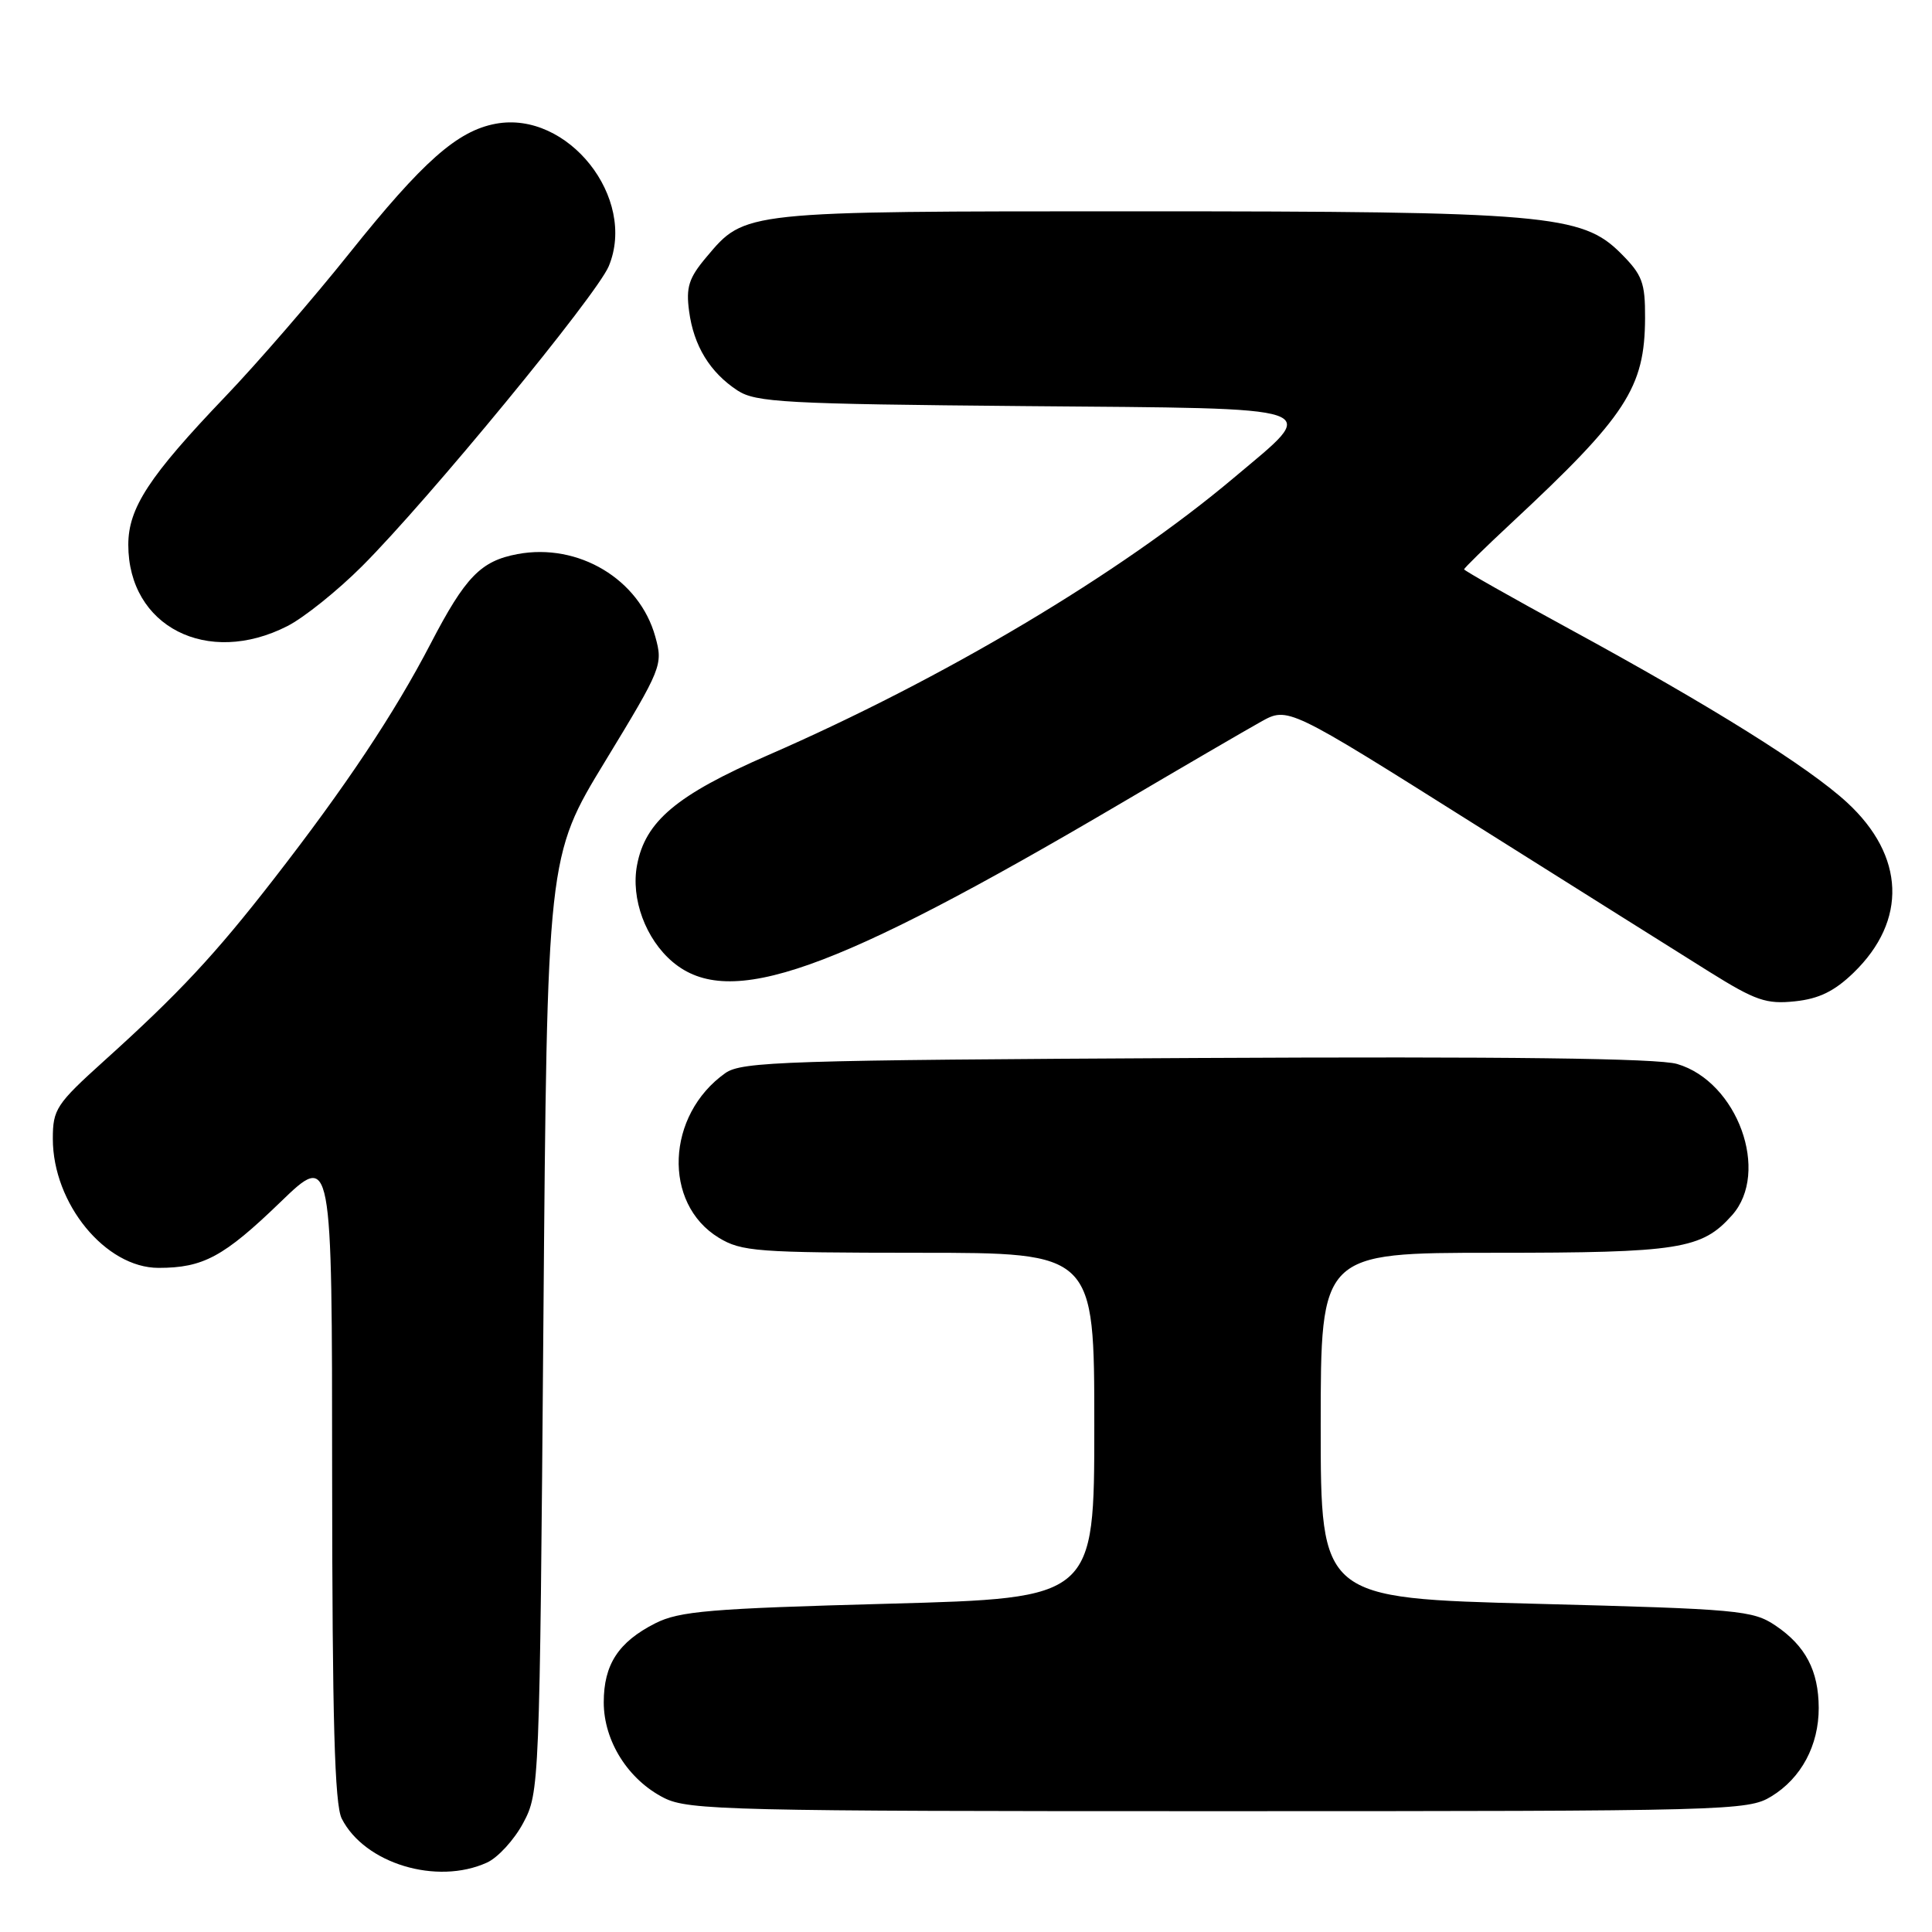 <?xml version="1.0" encoding="UTF-8" standalone="no"?>
<!DOCTYPE svg PUBLIC "-//W3C//DTD SVG 1.1//EN" "http://www.w3.org/Graphics/SVG/1.1/DTD/svg11.dtd" >
<svg xmlns="http://www.w3.org/2000/svg" xmlns:xlink="http://www.w3.org/1999/xlink" version="1.1" viewBox="0 0 256 256">
 <g >
 <path fill="currentColor"
d=" M 64.53 246.80 C 65.98 246.14 68.14 243.78 69.33 241.55 C 71.47 237.55 71.51 236.73 72.00 175.50 C 72.50 113.50 72.50 113.50 80.20 100.85 C 87.70 88.52 87.87 88.10 86.83 84.36 C 84.73 76.75 76.64 71.91 68.57 73.42 C 63.70 74.33 61.66 76.44 57.06 85.29 C 52.24 94.56 45.78 104.25 36.26 116.50 C 28.47 126.53 23.69 131.65 13.75 140.61 C 7.46 146.29 7.00 146.99 7.00 150.89 C 7.00 159.48 13.98 168.00 21.01 168.00 C 26.92 168.00 29.65 166.53 37.12 159.32 C 44.00 152.67 44.00 152.67 44.01 195.59 C 44.03 227.91 44.34 239.11 45.28 240.97 C 48.30 246.93 57.88 249.83 64.53 246.80 Z  M 234.70 238.04 C 238.68 235.62 241.00 231.27 240.99 226.30 C 240.97 221.37 239.24 218.08 235.27 215.40 C 232.25 213.37 230.45 213.21 203.54 212.51 C 175.00 211.77 175.00 211.77 175.00 188.89 C 175.00 166.00 175.00 166.00 198.03 166.00 C 222.53 166.00 225.49 165.53 229.50 161.03 C 234.59 155.33 230.23 143.32 222.22 140.98 C 219.67 140.23 199.65 139.98 158.50 140.19 C 104.01 140.47 98.28 140.66 96.11 142.19 C 88.26 147.75 87.79 159.46 95.23 164.00 C 98.25 165.84 100.28 165.99 121.75 166.00 C 145.00 166.00 145.00 166.00 145.00 188.88 C 145.00 211.76 145.00 211.76 117.75 212.50 C 94.05 213.14 90.02 213.48 86.82 215.10 C 81.94 217.58 80.00 220.56 80.00 225.57 C 80.00 230.71 83.25 235.85 88.02 238.25 C 91.23 239.86 96.85 240.00 161.50 239.99 C 229.16 239.99 231.61 239.93 234.70 238.04 Z  M 245.61 128.89 C 252.75 121.97 252.42 113.41 244.75 106.34 C 239.62 101.61 226.75 93.57 207.96 83.34 C 200.28 79.16 194.00 75.60 194.00 75.44 C 194.00 75.28 196.81 72.52 200.25 69.32 C 215.51 55.11 217.94 51.38 217.98 42.15 C 218.00 37.43 217.62 36.42 214.75 33.55 C 209.62 28.42 204.80 28.00 150.64 28.00 C 98.24 28.00 98.75 27.95 93.60 34.07 C 91.27 36.83 90.88 38.06 91.31 41.24 C 91.92 45.83 94.07 49.34 97.72 51.74 C 100.14 53.32 103.99 53.53 135.77 53.81 C 176.55 54.16 174.98 53.63 163.49 63.31 C 148.41 76.02 125.06 89.92 101.73 100.08 C 89.64 105.35 85.50 108.83 84.41 114.64 C 83.57 119.09 85.55 124.44 89.14 127.47 C 96.66 133.79 110.24 128.98 148.50 106.46 C 156.75 101.60 165.11 96.73 167.07 95.64 C 170.65 93.64 170.65 93.64 195.07 109.02 C 208.51 117.48 222.65 126.36 226.50 128.77 C 232.62 132.59 234.04 133.08 237.84 132.68 C 241.02 132.35 243.08 131.34 245.61 128.89 Z  M 38.08 82.96 C 40.28 81.84 44.73 78.27 47.97 75.03 C 56.77 66.23 79.04 39.14 80.66 35.28 C 84.44 26.22 75.22 14.61 65.67 16.40 C 60.59 17.35 56.02 21.40 46.34 33.50 C 41.51 39.55 34.11 48.10 29.90 52.50 C 19.75 63.11 17.00 67.31 17.00 72.19 C 17.00 83.02 27.48 88.37 38.08 82.96 Z "/>
</g>
</svg>